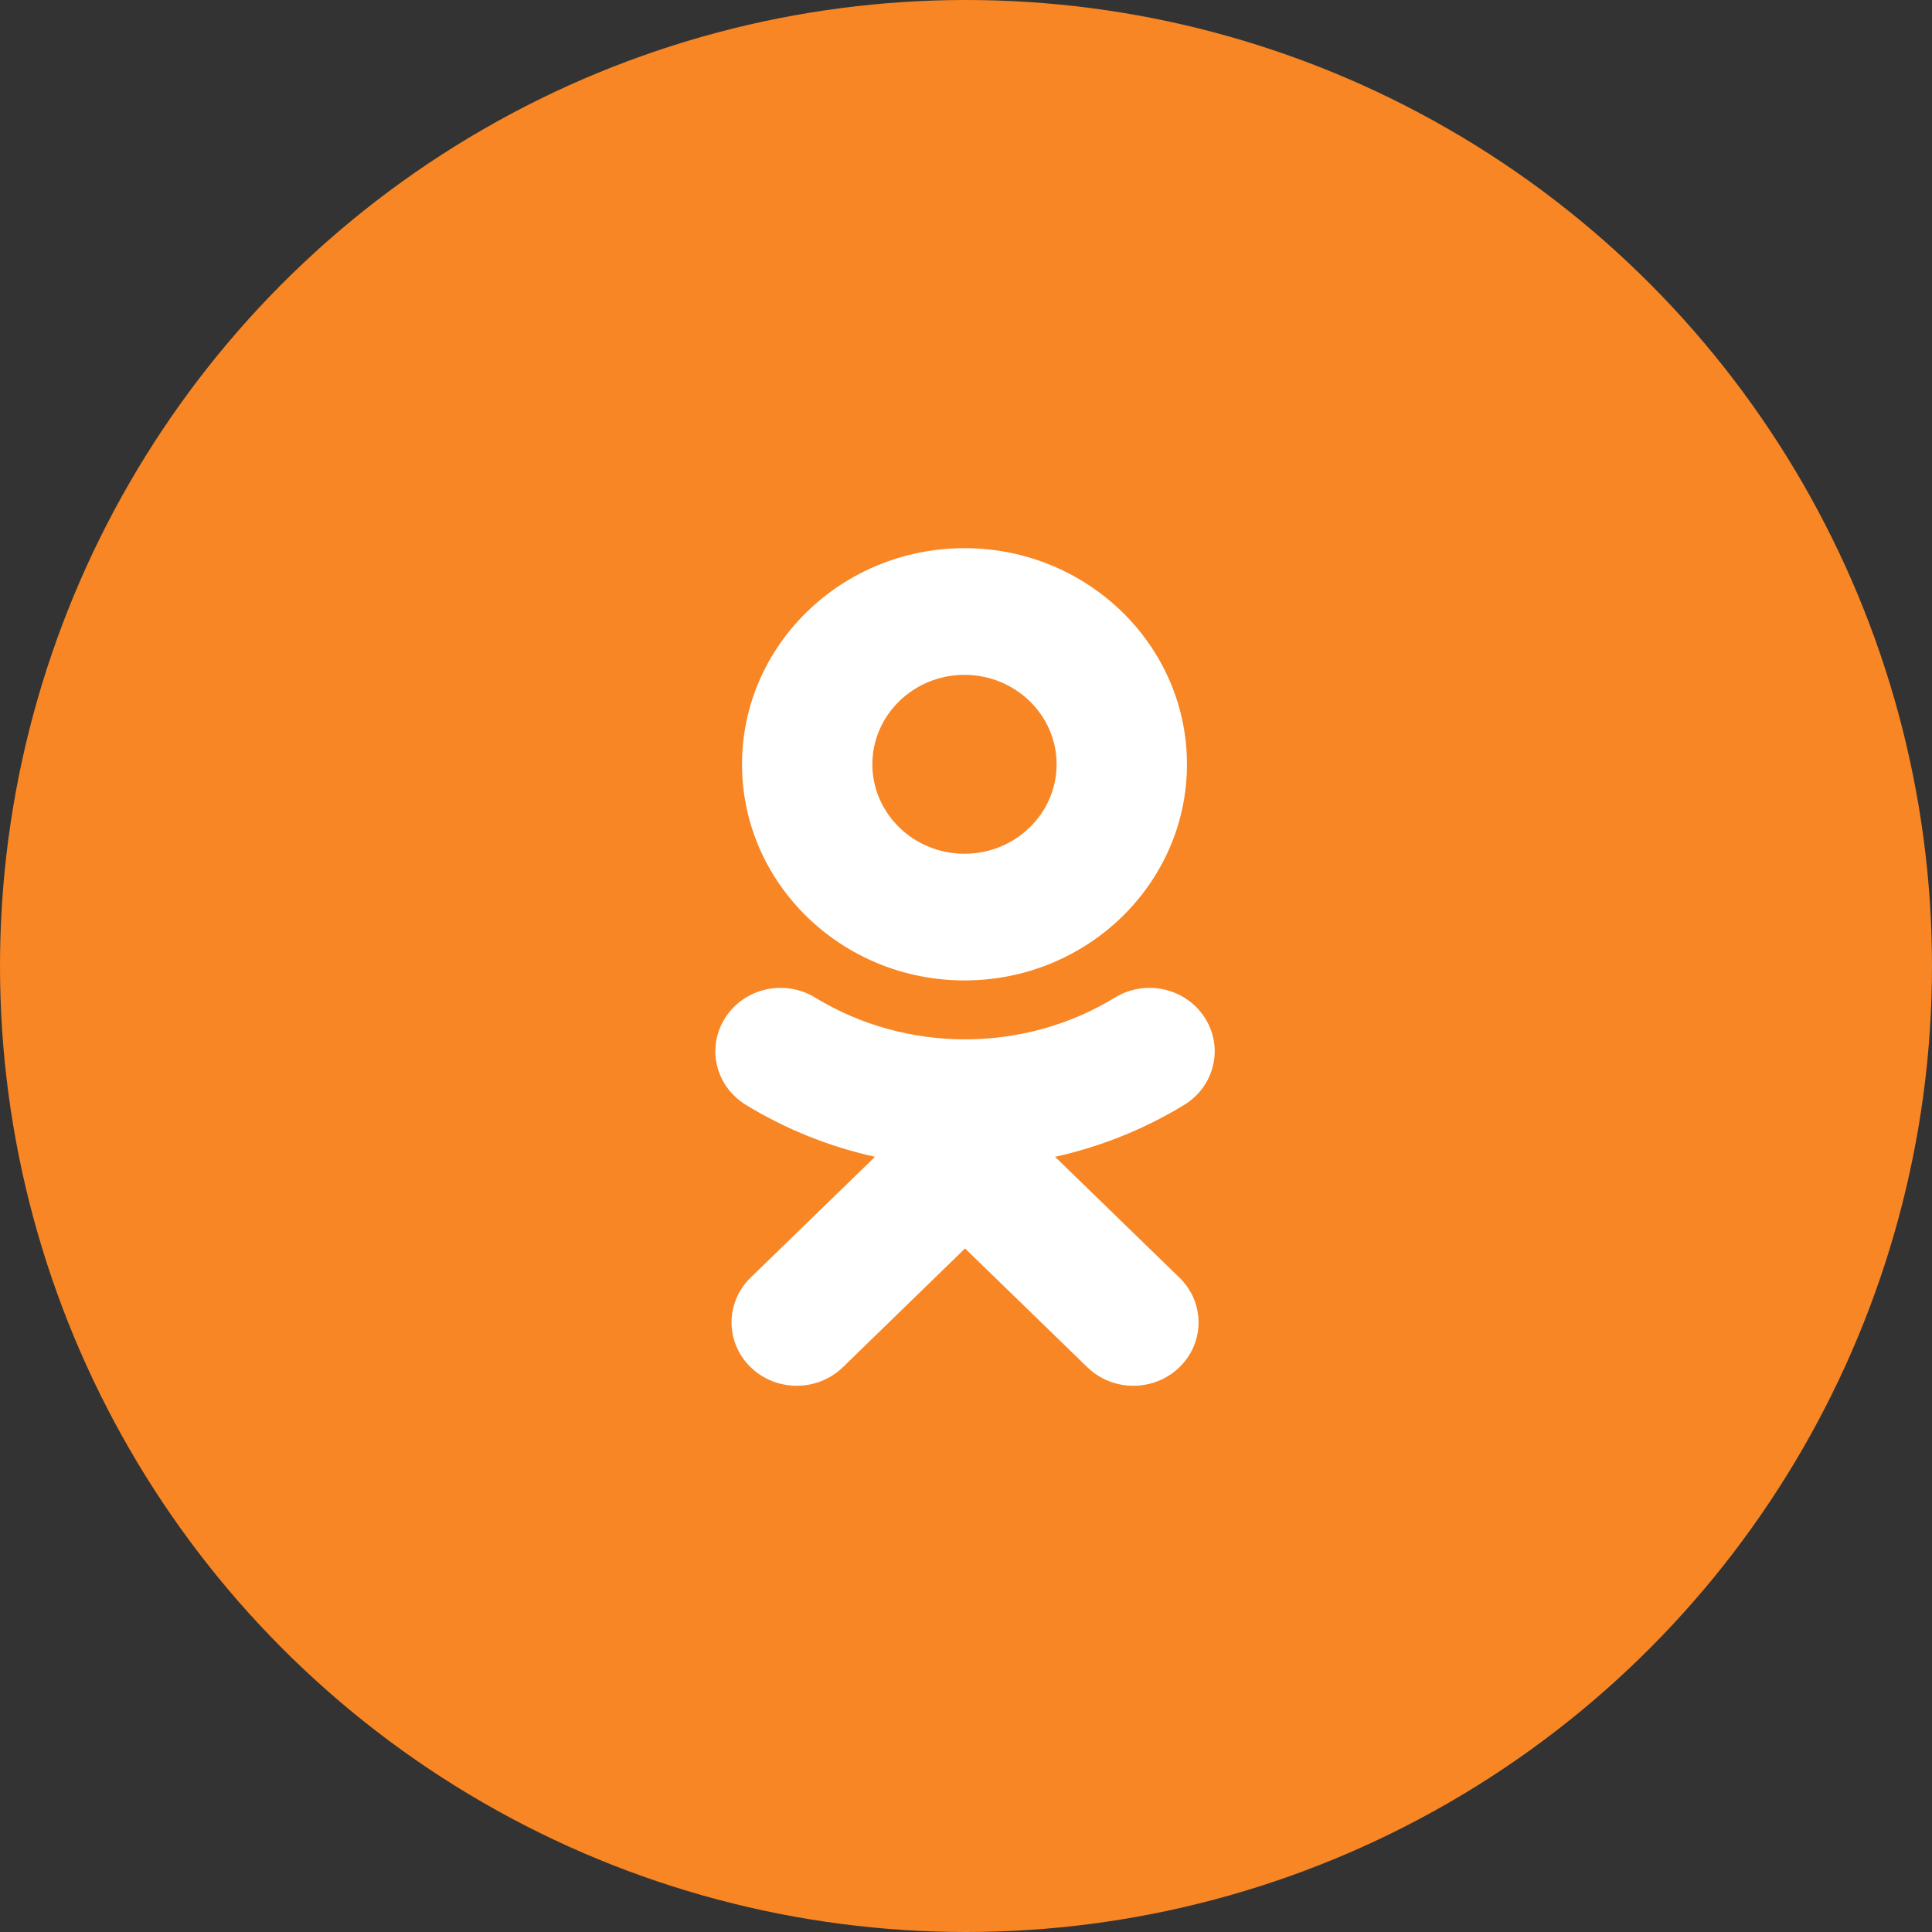 <svg width="30" height="30" viewBox="0 0 30 30" fill="none" xmlns="http://www.w3.org/2000/svg">
<rect x="0" y="0" width="30" height="30" fill="#333333" stroke="none"/>
<circle cx="15" cy="15" r="15" fill="#F88624"/>
<path fill-rule="evenodd" clip-rule="evenodd" d="M16.407 11.868C16.407 11.102 15.765 10.479 14.976 10.479C14.188 10.479 13.546 11.102 13.546 11.868C13.546 12.634 14.188 13.257 14.976 13.257C15.765 13.257 16.407 12.634 16.407 11.868ZM18.431 11.868C18.431 13.719 16.882 15.224 14.976 15.224C13.071 15.224 11.522 13.719 11.522 11.868C11.522 10.017 13.071 8.512 14.976 8.512C16.882 8.512 18.431 10.017 18.431 11.868ZM18.389 17.156C17.764 17.537 17.086 17.807 16.383 17.963L18.314 19.839C18.71 20.223 18.71 20.846 18.314 21.23C17.919 21.614 17.278 21.614 16.884 21.23L14.985 19.386L13.088 21.23C12.89 21.422 12.63 21.518 12.371 21.518C12.113 21.518 11.854 21.422 11.656 21.23C11.261 20.846 11.261 20.223 11.655 19.839L13.587 17.963C12.884 17.807 12.206 17.537 11.581 17.156C11.108 16.866 10.966 16.26 11.264 15.8C11.561 15.34 12.186 15.201 12.659 15.491C14.074 16.355 15.896 16.355 17.311 15.491C17.784 15.201 18.409 15.34 18.706 15.8C19.004 16.259 18.862 16.866 18.389 17.156Z" fill="white"/>
</svg>
